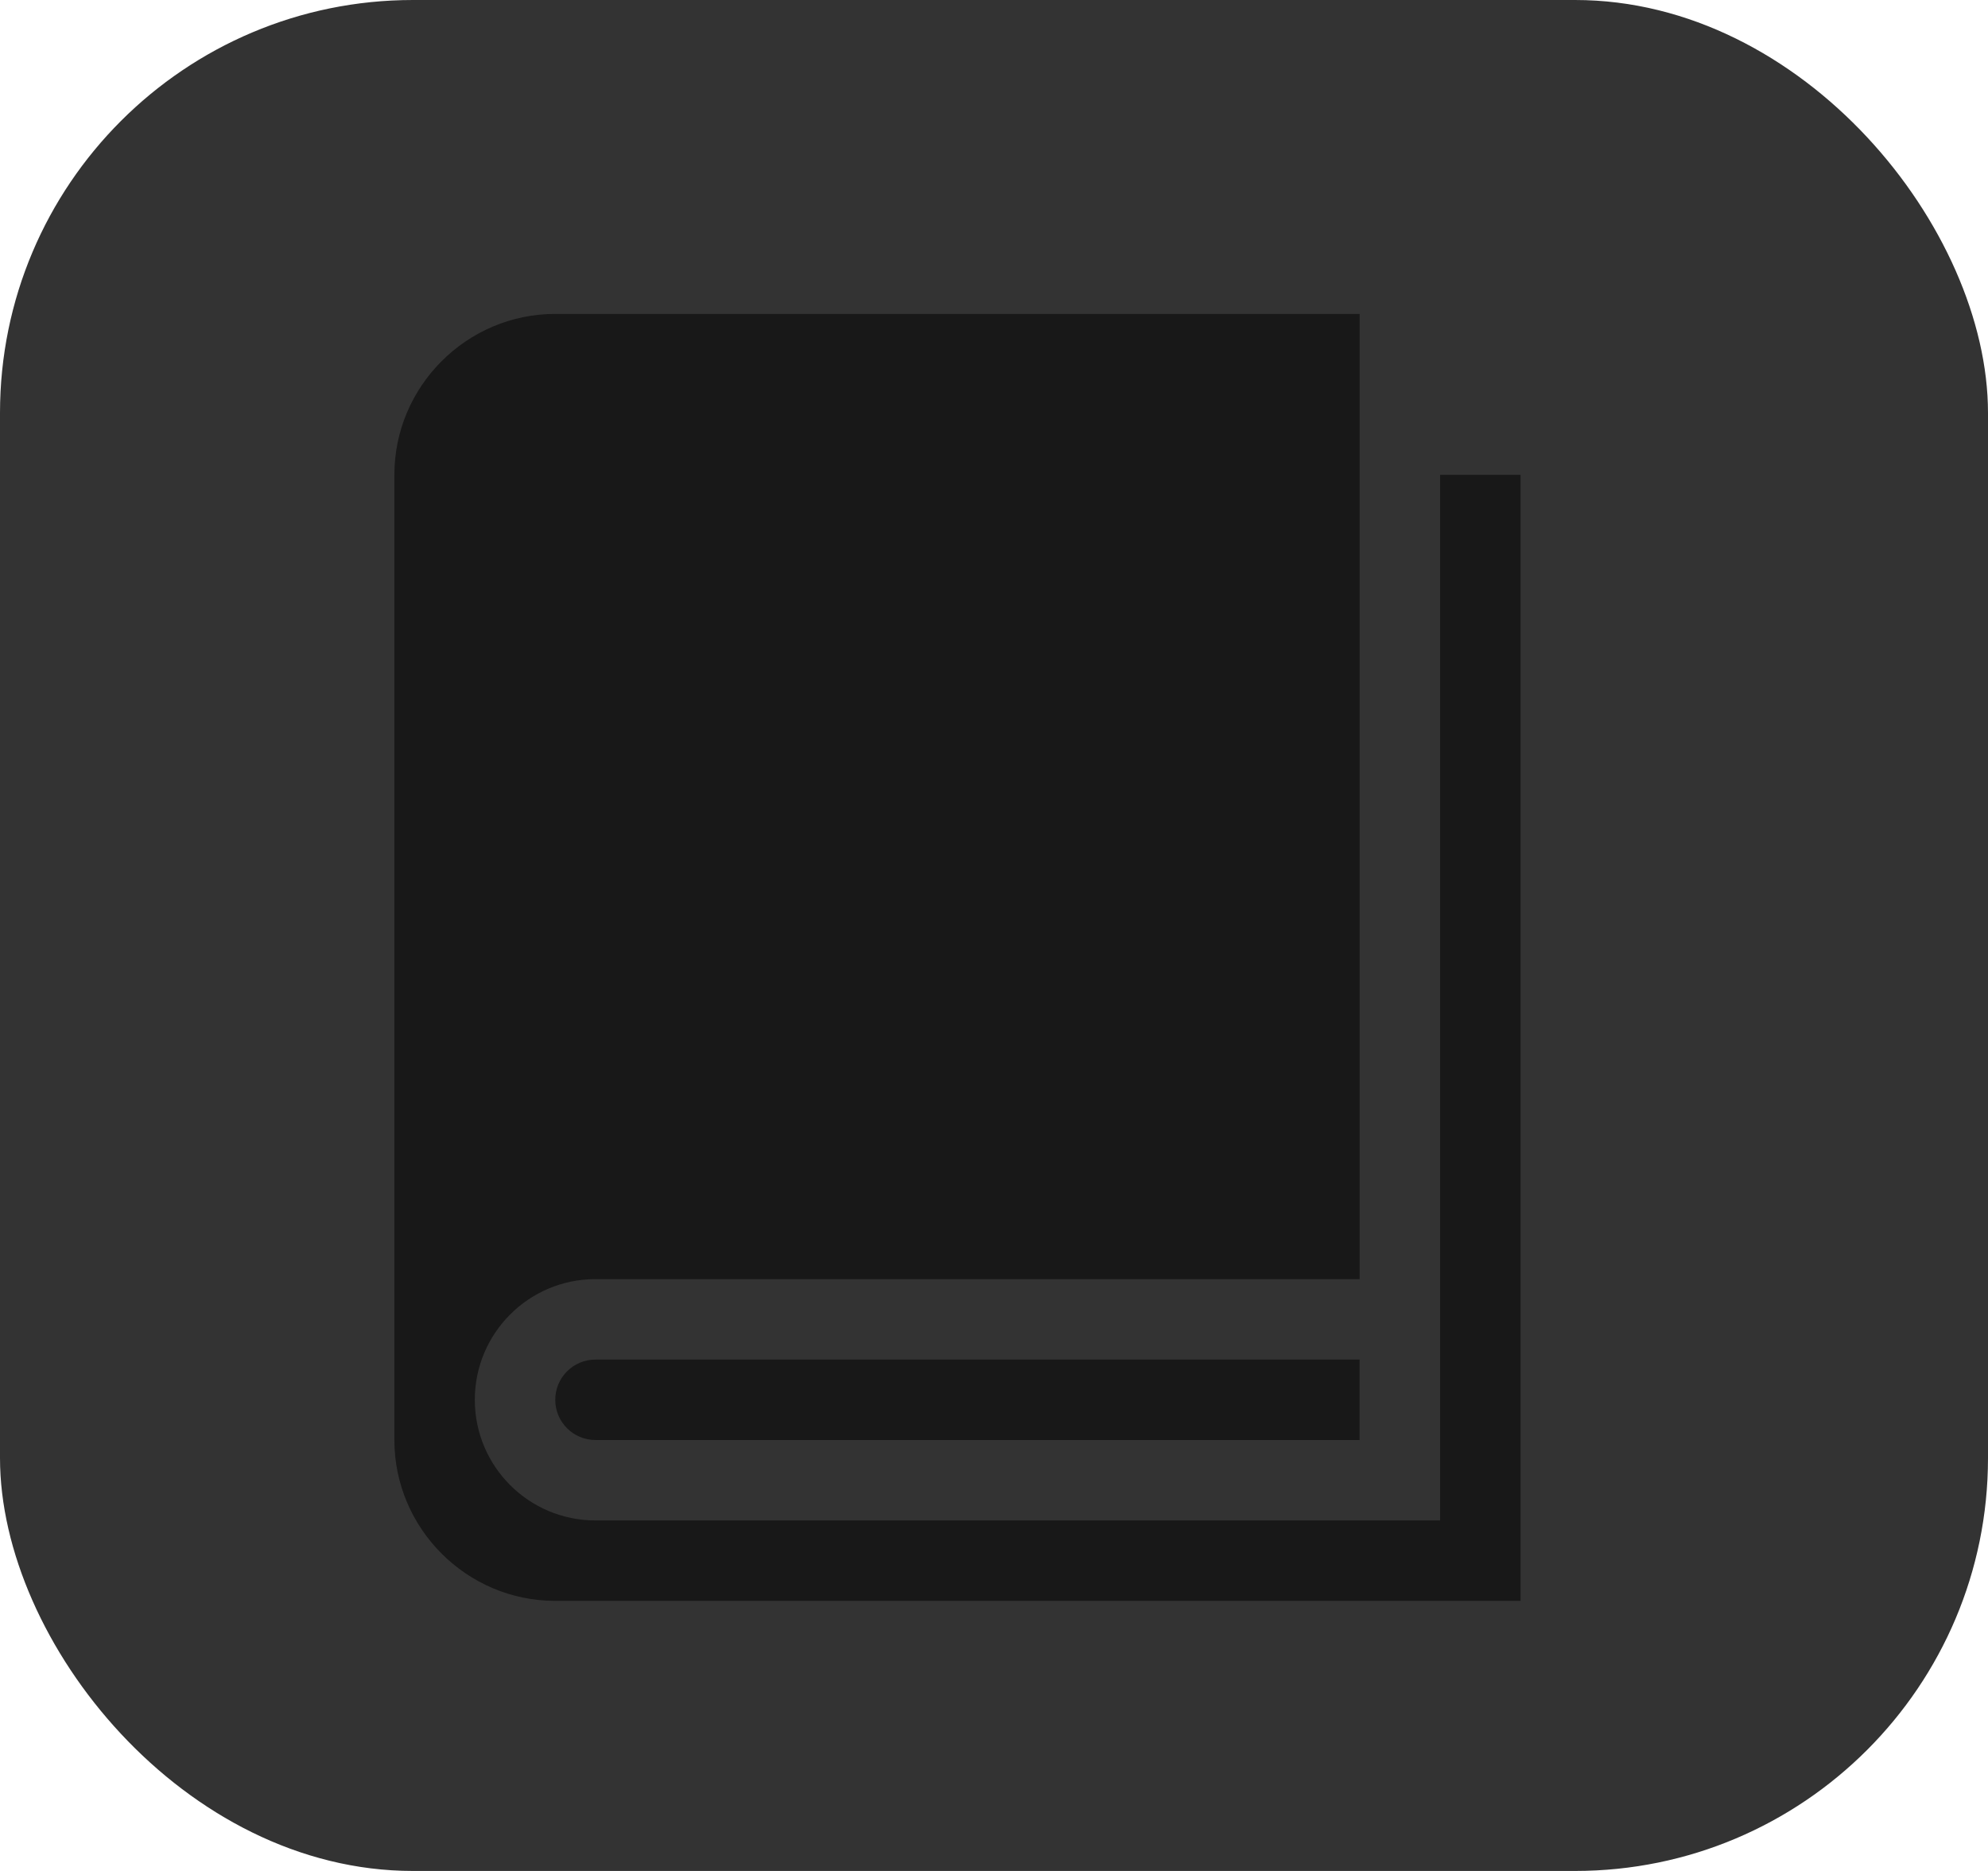 <?xml version="1.0" encoding="utf-8"?>
<!-- Generated by IcoMoon.io -->
<!DOCTYPE svg PUBLIC "-//W3C//DTD SVG 1.1//EN" "http://www.w3.org/Graphics/SVG/1.1/DTD/svg11.dtd">
<svg version="1.1" xmlns="http://www.w3.org/2000/svg" xmlns:xlink="http://www.w3.org/1999/xlink" width="544" height="512" viewBox="0 0 544 512">
<!--    <g id="icomoon-ignore">
</g> -->
<g stroke="none" stroke-width="1" fill="none" fill-rule="evenodd">
        <g>
            <rect fill="#333" x="0" y="0" width="544" height="512" rx="113"></rect>
            <g transform="translate(6, 6)" fill="#181818">
    
    <path d="M388.069 123.931v286.151h-231.121c-18.237 0-33.019-14.782-33.019-33.019s14.782-33.019 33.019-33.019h209.109v-264.14h-220.115c-24.215 0-44.025 19.809-44.025 44.025v264.14c0 24.214 19.811 44.024 44.025 44.024h264.14v-308.162h-22.012z"></path>
<path d="M156.968 366.058v0c-0.007 0.002-0.014 0-0.020 0-6.078 0-11.006 4.926-11.006 11.006s4.928 11.006 11.006 11.006c0.007 0 0.014-0.002 0.020-0.002v0.002h209.072v-22.012h-209.072z"></path>

</g></g></g>
</svg>
